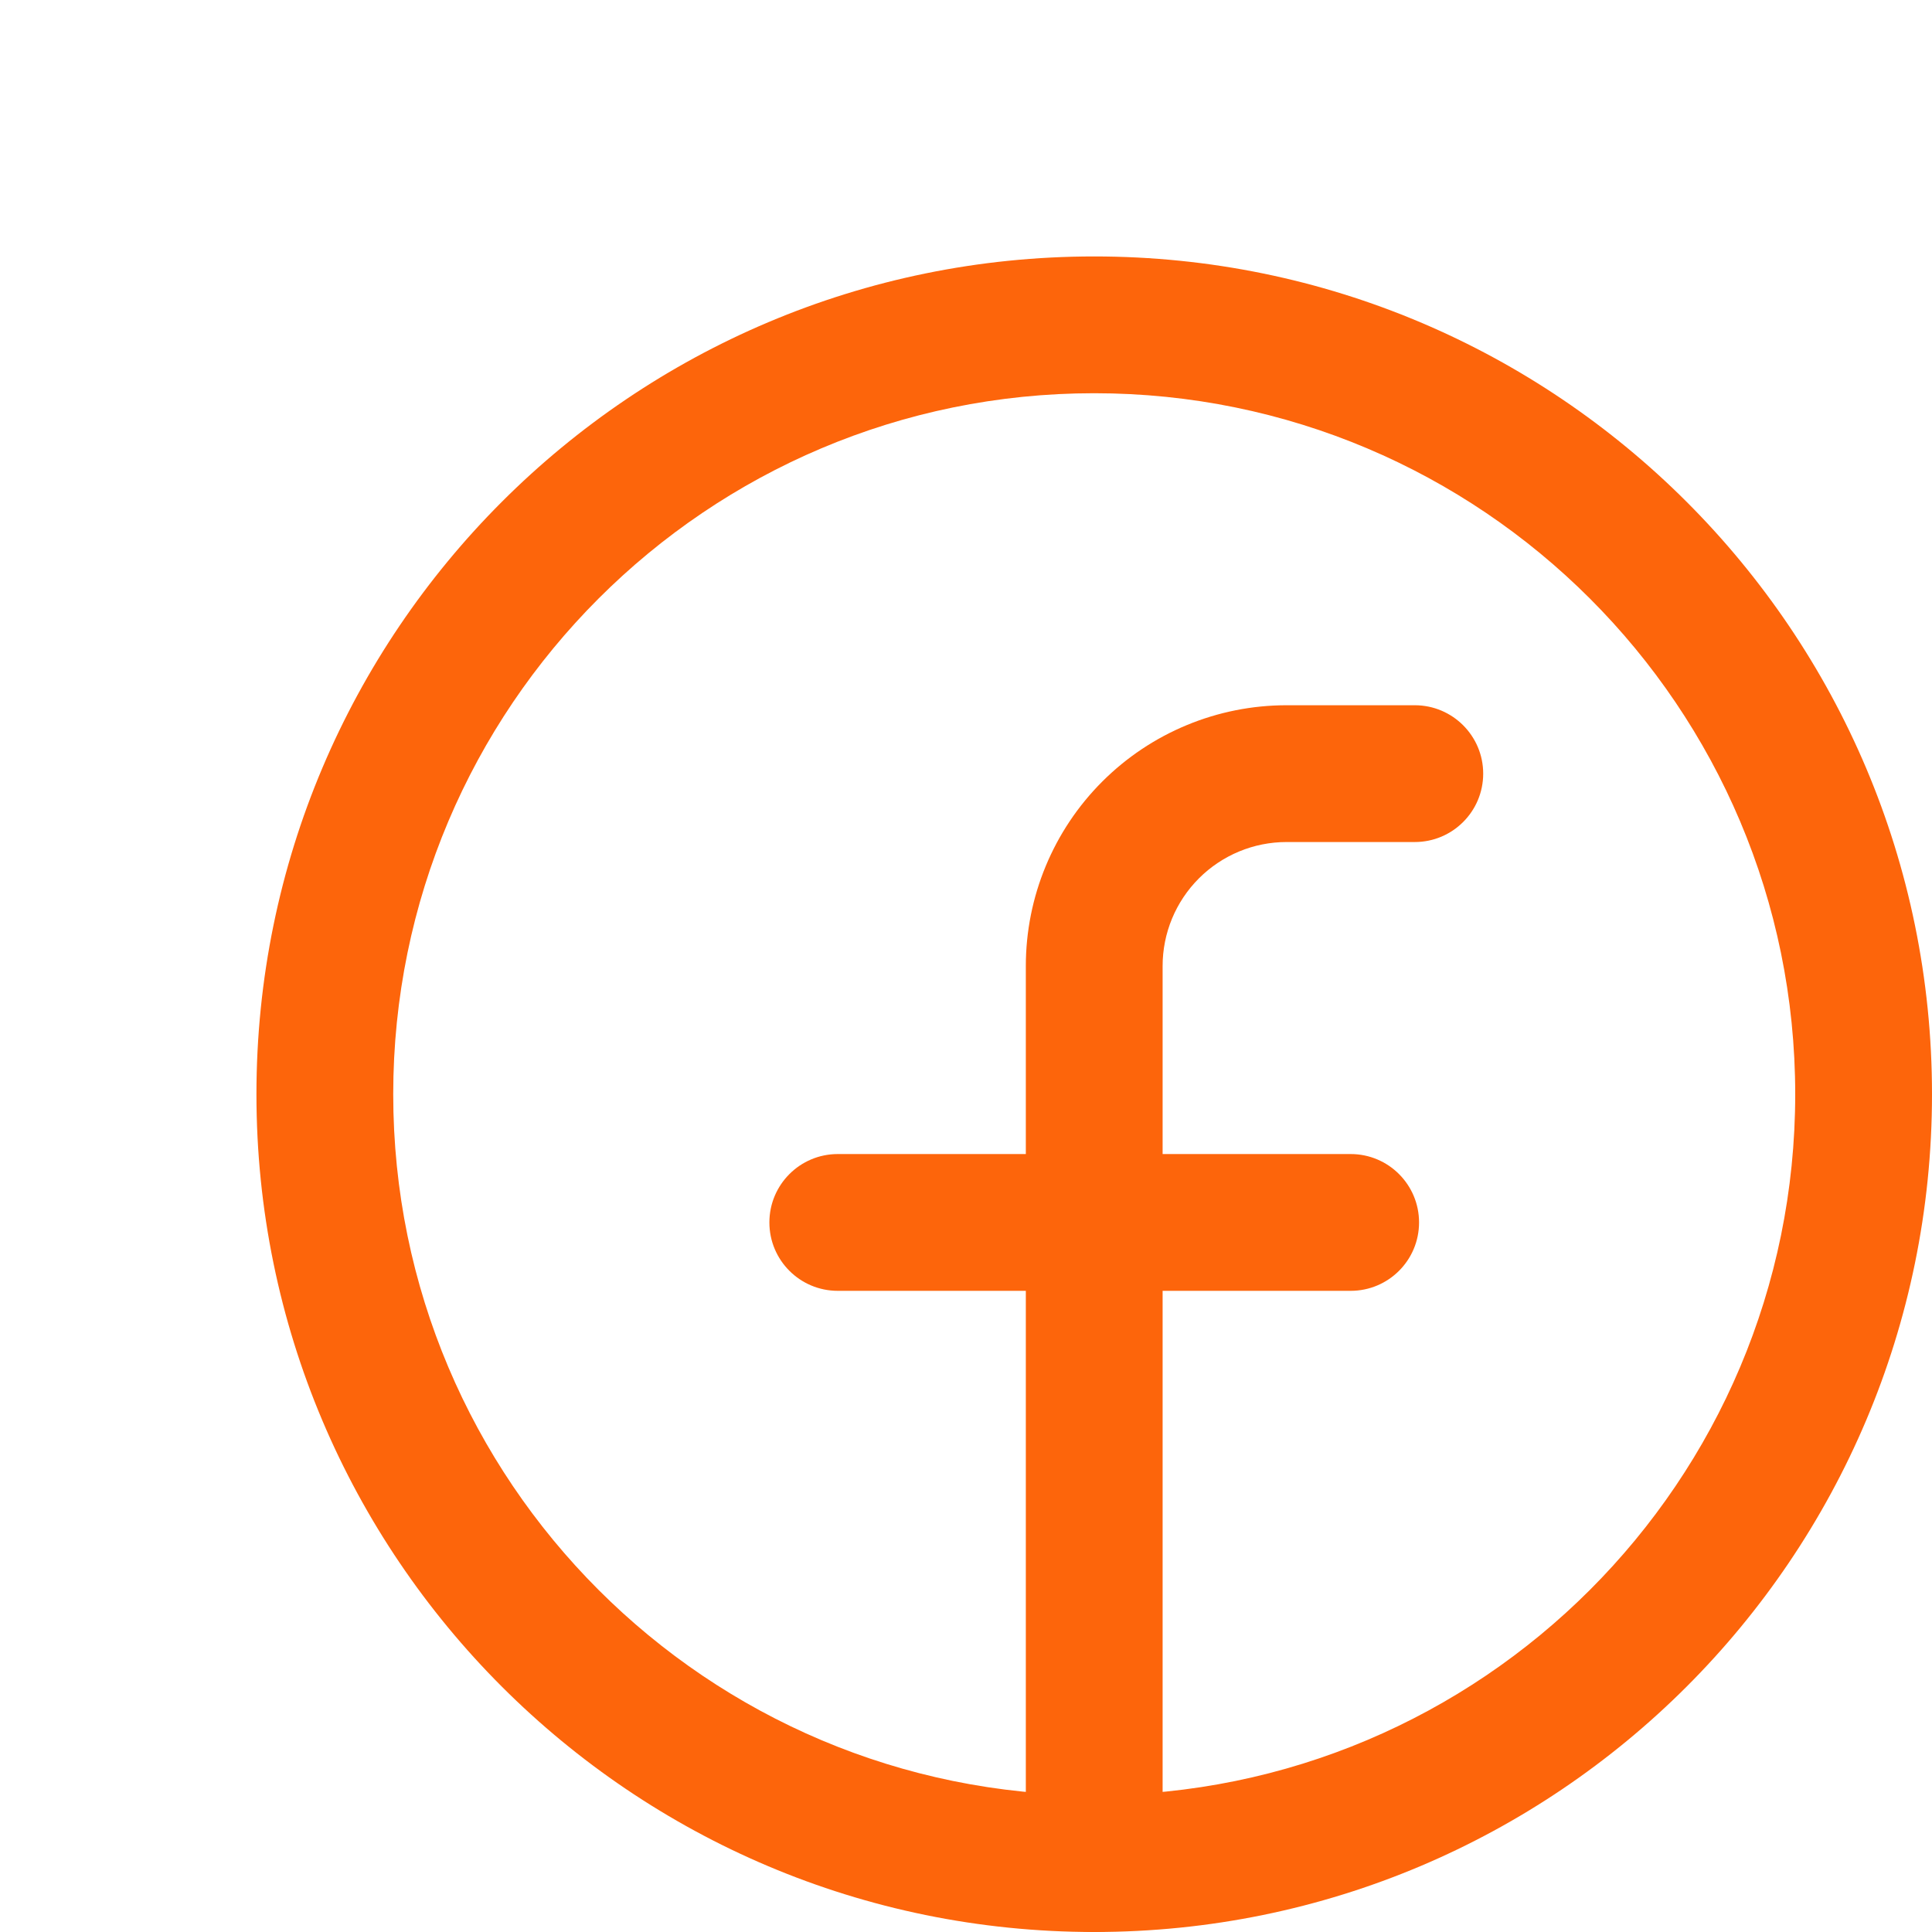<svg width="30" height="30" viewBox="0 0 30 30" fill="none" xmlns="http://www.w3.org/2000/svg">
<path d="M27.876 16.991C27.876 23.003 23.003 27.876 16.991 27.876V30C24.176 30 30 24.176 30 16.991H27.876ZM16.991 27.876C10.98 27.876 6.106 23.003 6.106 16.991H3.982C3.982 24.176 9.807 30 16.991 30V27.876ZM6.106 16.991C6.106 10.98 10.98 6.106 16.991 6.106V3.982C9.807 3.982 3.982 9.807 3.982 16.991H6.106ZM16.991 6.106C23.003 6.106 27.876 10.98 27.876 16.991H30C30 9.807 24.176 3.982 16.991 3.982V6.106Z" fill="#FD650B"/>
<path d="M21.969 13.075C22.555 13.075 23.031 12.6 23.031 12.013C23.031 11.427 22.555 10.951 21.969 10.951V13.075ZM16.991 15H15.929H16.991ZM15.929 28.938C15.929 29.524 16.405 30 16.991 30C17.578 30 18.053 29.524 18.053 28.938H15.929ZM21.969 10.951H19.978V13.075H21.969V10.951ZM19.978 10.951C18.904 10.951 17.874 11.378 17.115 12.137L18.617 13.639C18.978 13.278 19.467 13.075 19.978 13.075V10.951ZM17.115 12.137C16.356 12.896 15.929 13.926 15.929 15H18.053C18.053 14.489 18.256 14 18.617 13.639L17.115 12.137ZM15.929 15V28.938H18.053V15H15.929Z" fill="#FD650B"/>
<path d="M13.009 17.92C12.422 17.92 11.947 18.396 11.947 18.982C11.947 19.569 12.422 20.044 13.009 20.044V17.92ZM20.973 20.044C21.56 20.044 22.035 19.569 22.035 18.982C22.035 18.396 21.56 17.92 20.973 17.92V20.044ZM13.009 20.044H20.973V17.92H13.009V20.044Z" fill="#FD650B"/>
</svg>
